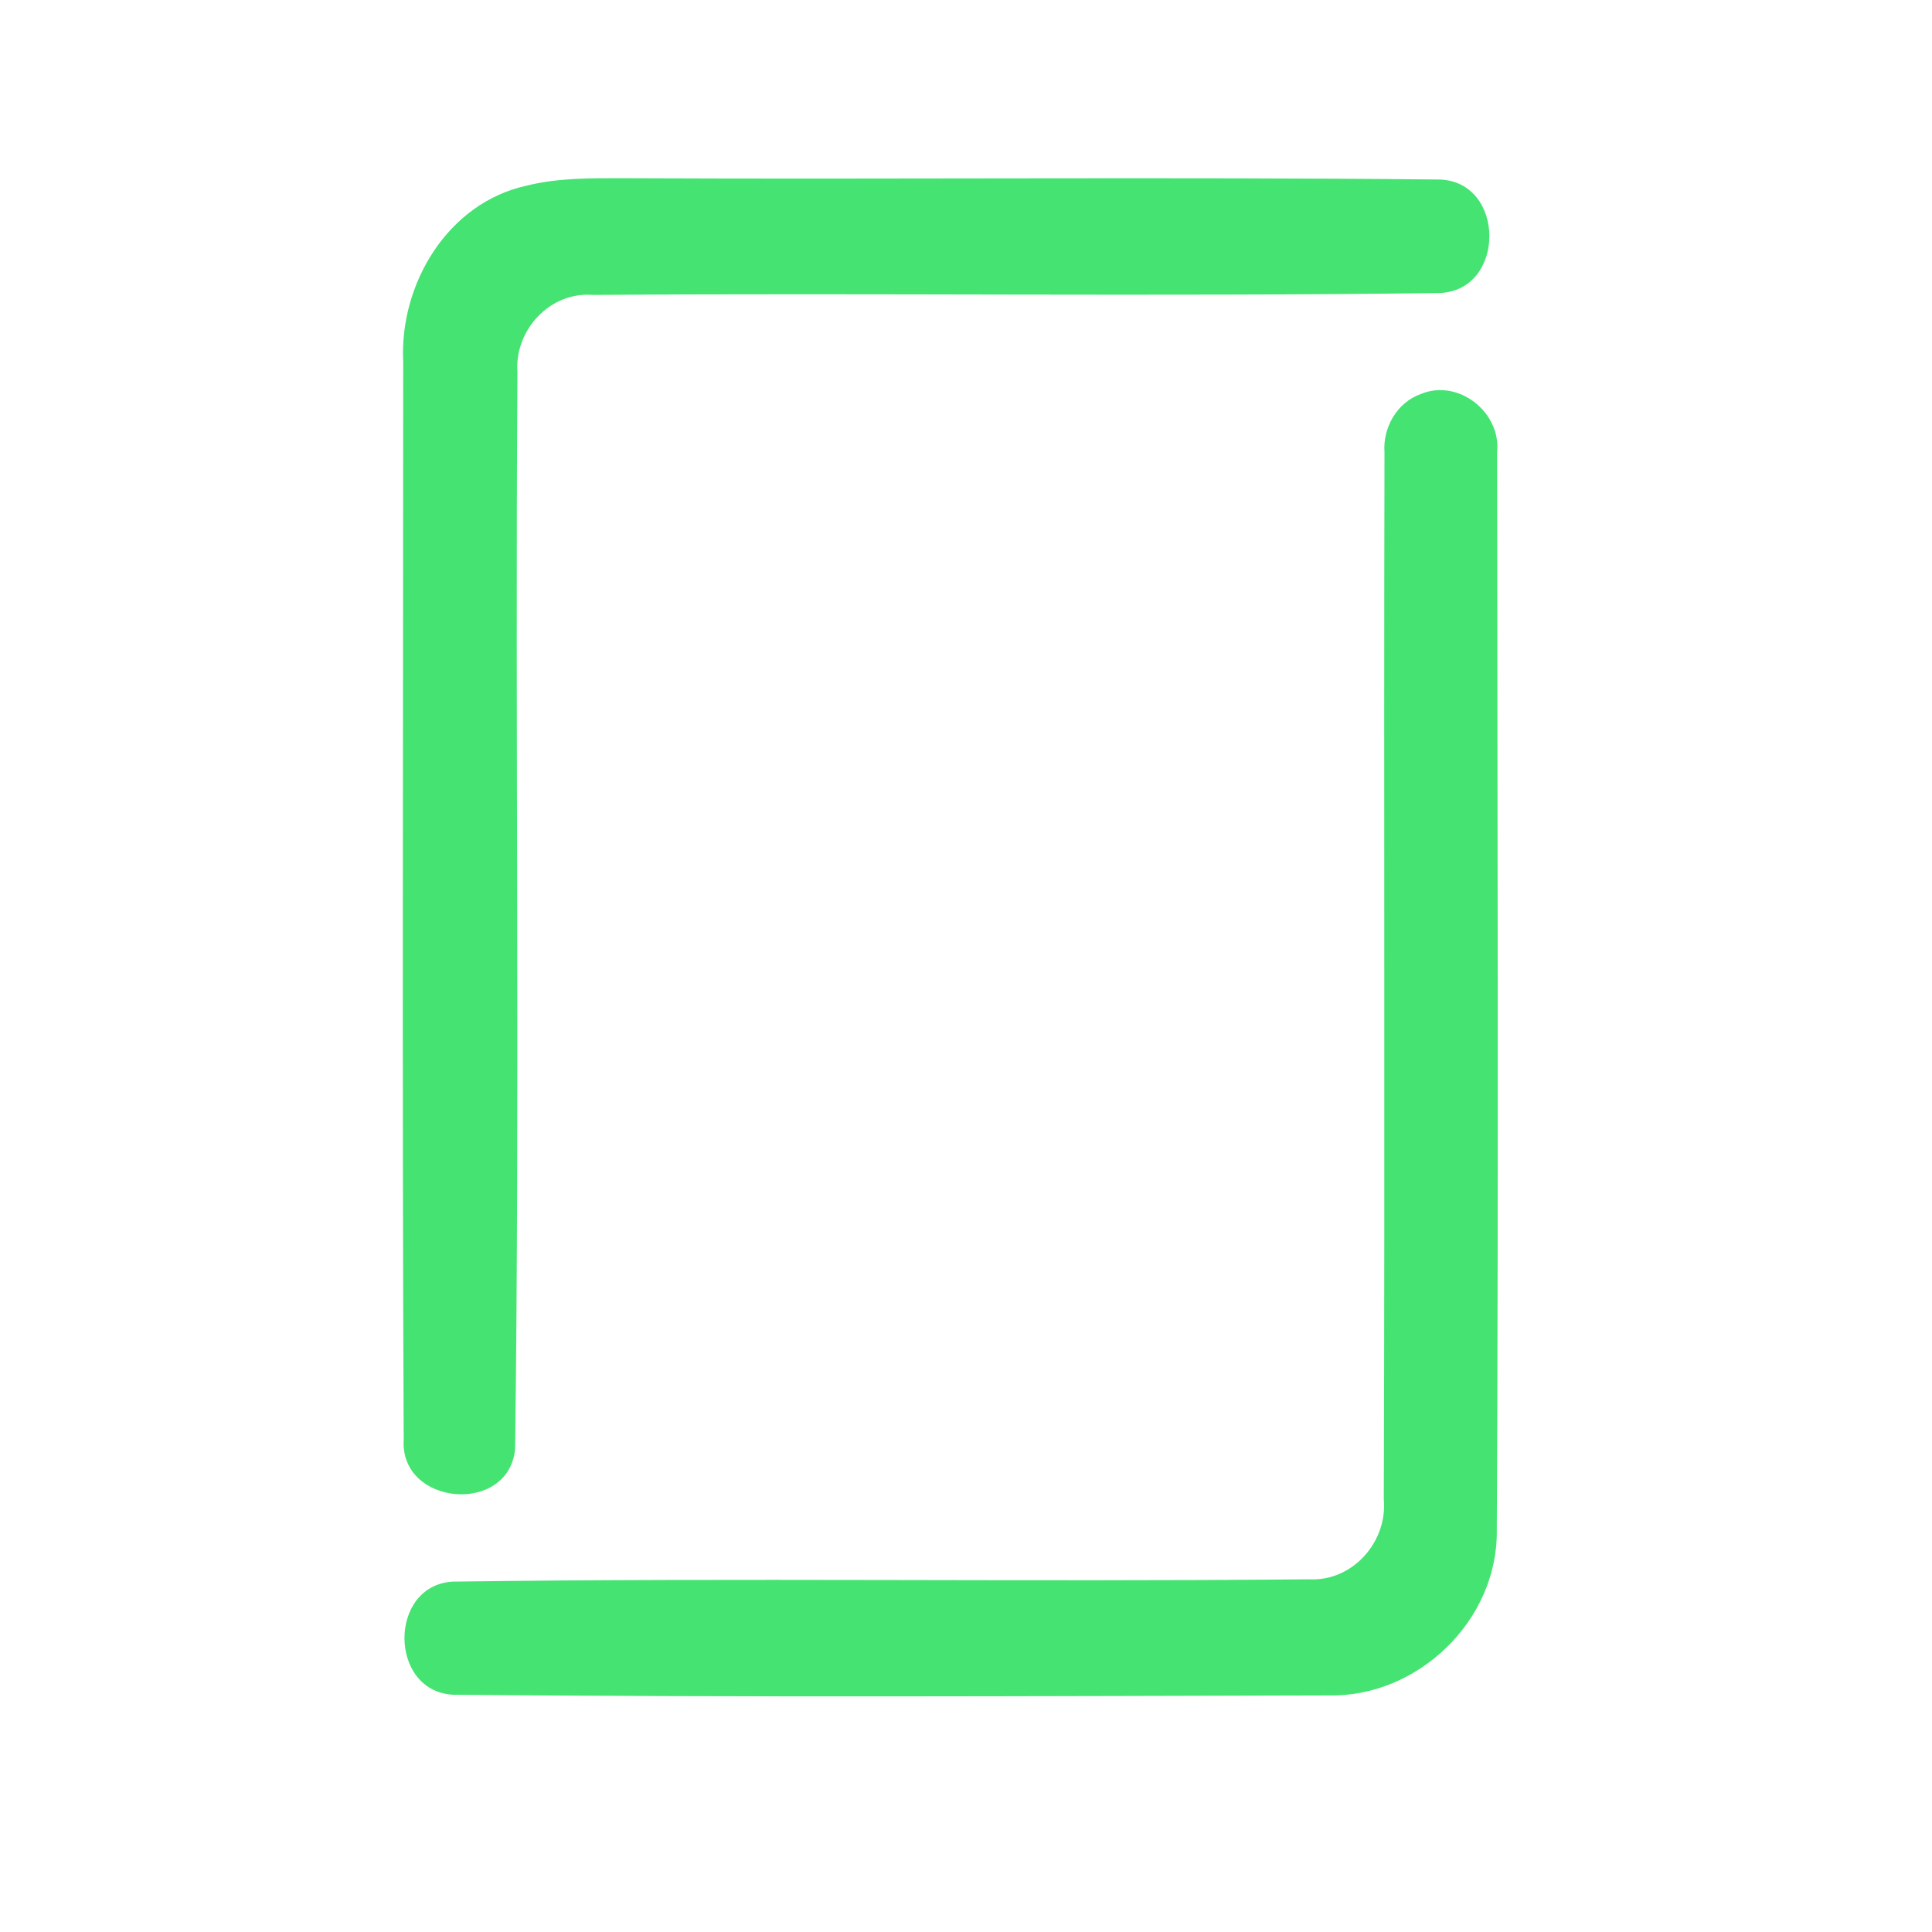 <?xml version="1.0" encoding="UTF-8" ?>
<!DOCTYPE svg PUBLIC "-//W3C//DTD SVG 1.1//EN" "http://www.w3.org/Graphics/SVG/1.1/DTD/svg11.dtd">
<svg width="192pt" height="192pt" viewBox="0 0 192 192" version="1.1" xmlns="http://www.w3.org/2000/svg">
<g id="#44e372ff">
<path fill="#44e372" opacity="1.00" d=" M 52.34 18.45 C 55.50 17.66 58.78 17.71 62.00 17.71 C 89.01 17.84 116.02 17.57 143.02 17.84 C 149.67 18.00 149.68 28.92 143.03 29.12 C 115.01 29.49 86.95 29.10 58.92 29.31 C 54.66 28.96 51.11 32.81 51.42 37.00 C 51.19 72.66 51.66 108.36 51.19 144.01 C 50.54 150.60 39.71 149.65 40.12 143.06 C 39.95 107.37 40.07 71.66 40.07 35.96 C 39.68 28.23 44.49 20.16 52.34 18.45 Z" />
<path fill="#44e372" opacity="1.00" d=" M 141.22 39.15 C 144.94 37.61 149.18 40.98 148.78 44.91 C 148.81 80.63 148.93 116.36 148.75 152.07 C 148.87 161.04 140.90 168.71 131.97 168.49 C 102.99 168.56 73.98 168.69 45.00 168.42 C 38.59 168.05 38.59 157.50 45.03 157.18 C 73.37 156.79 101.74 157.22 130.09 156.95 C 134.42 157.19 137.91 153.22 137.52 148.99 C 137.64 114.32 137.51 79.65 137.59 44.98 C 137.40 42.50 138.83 39.99 141.22 39.15 Z" />
</g>
</svg>
